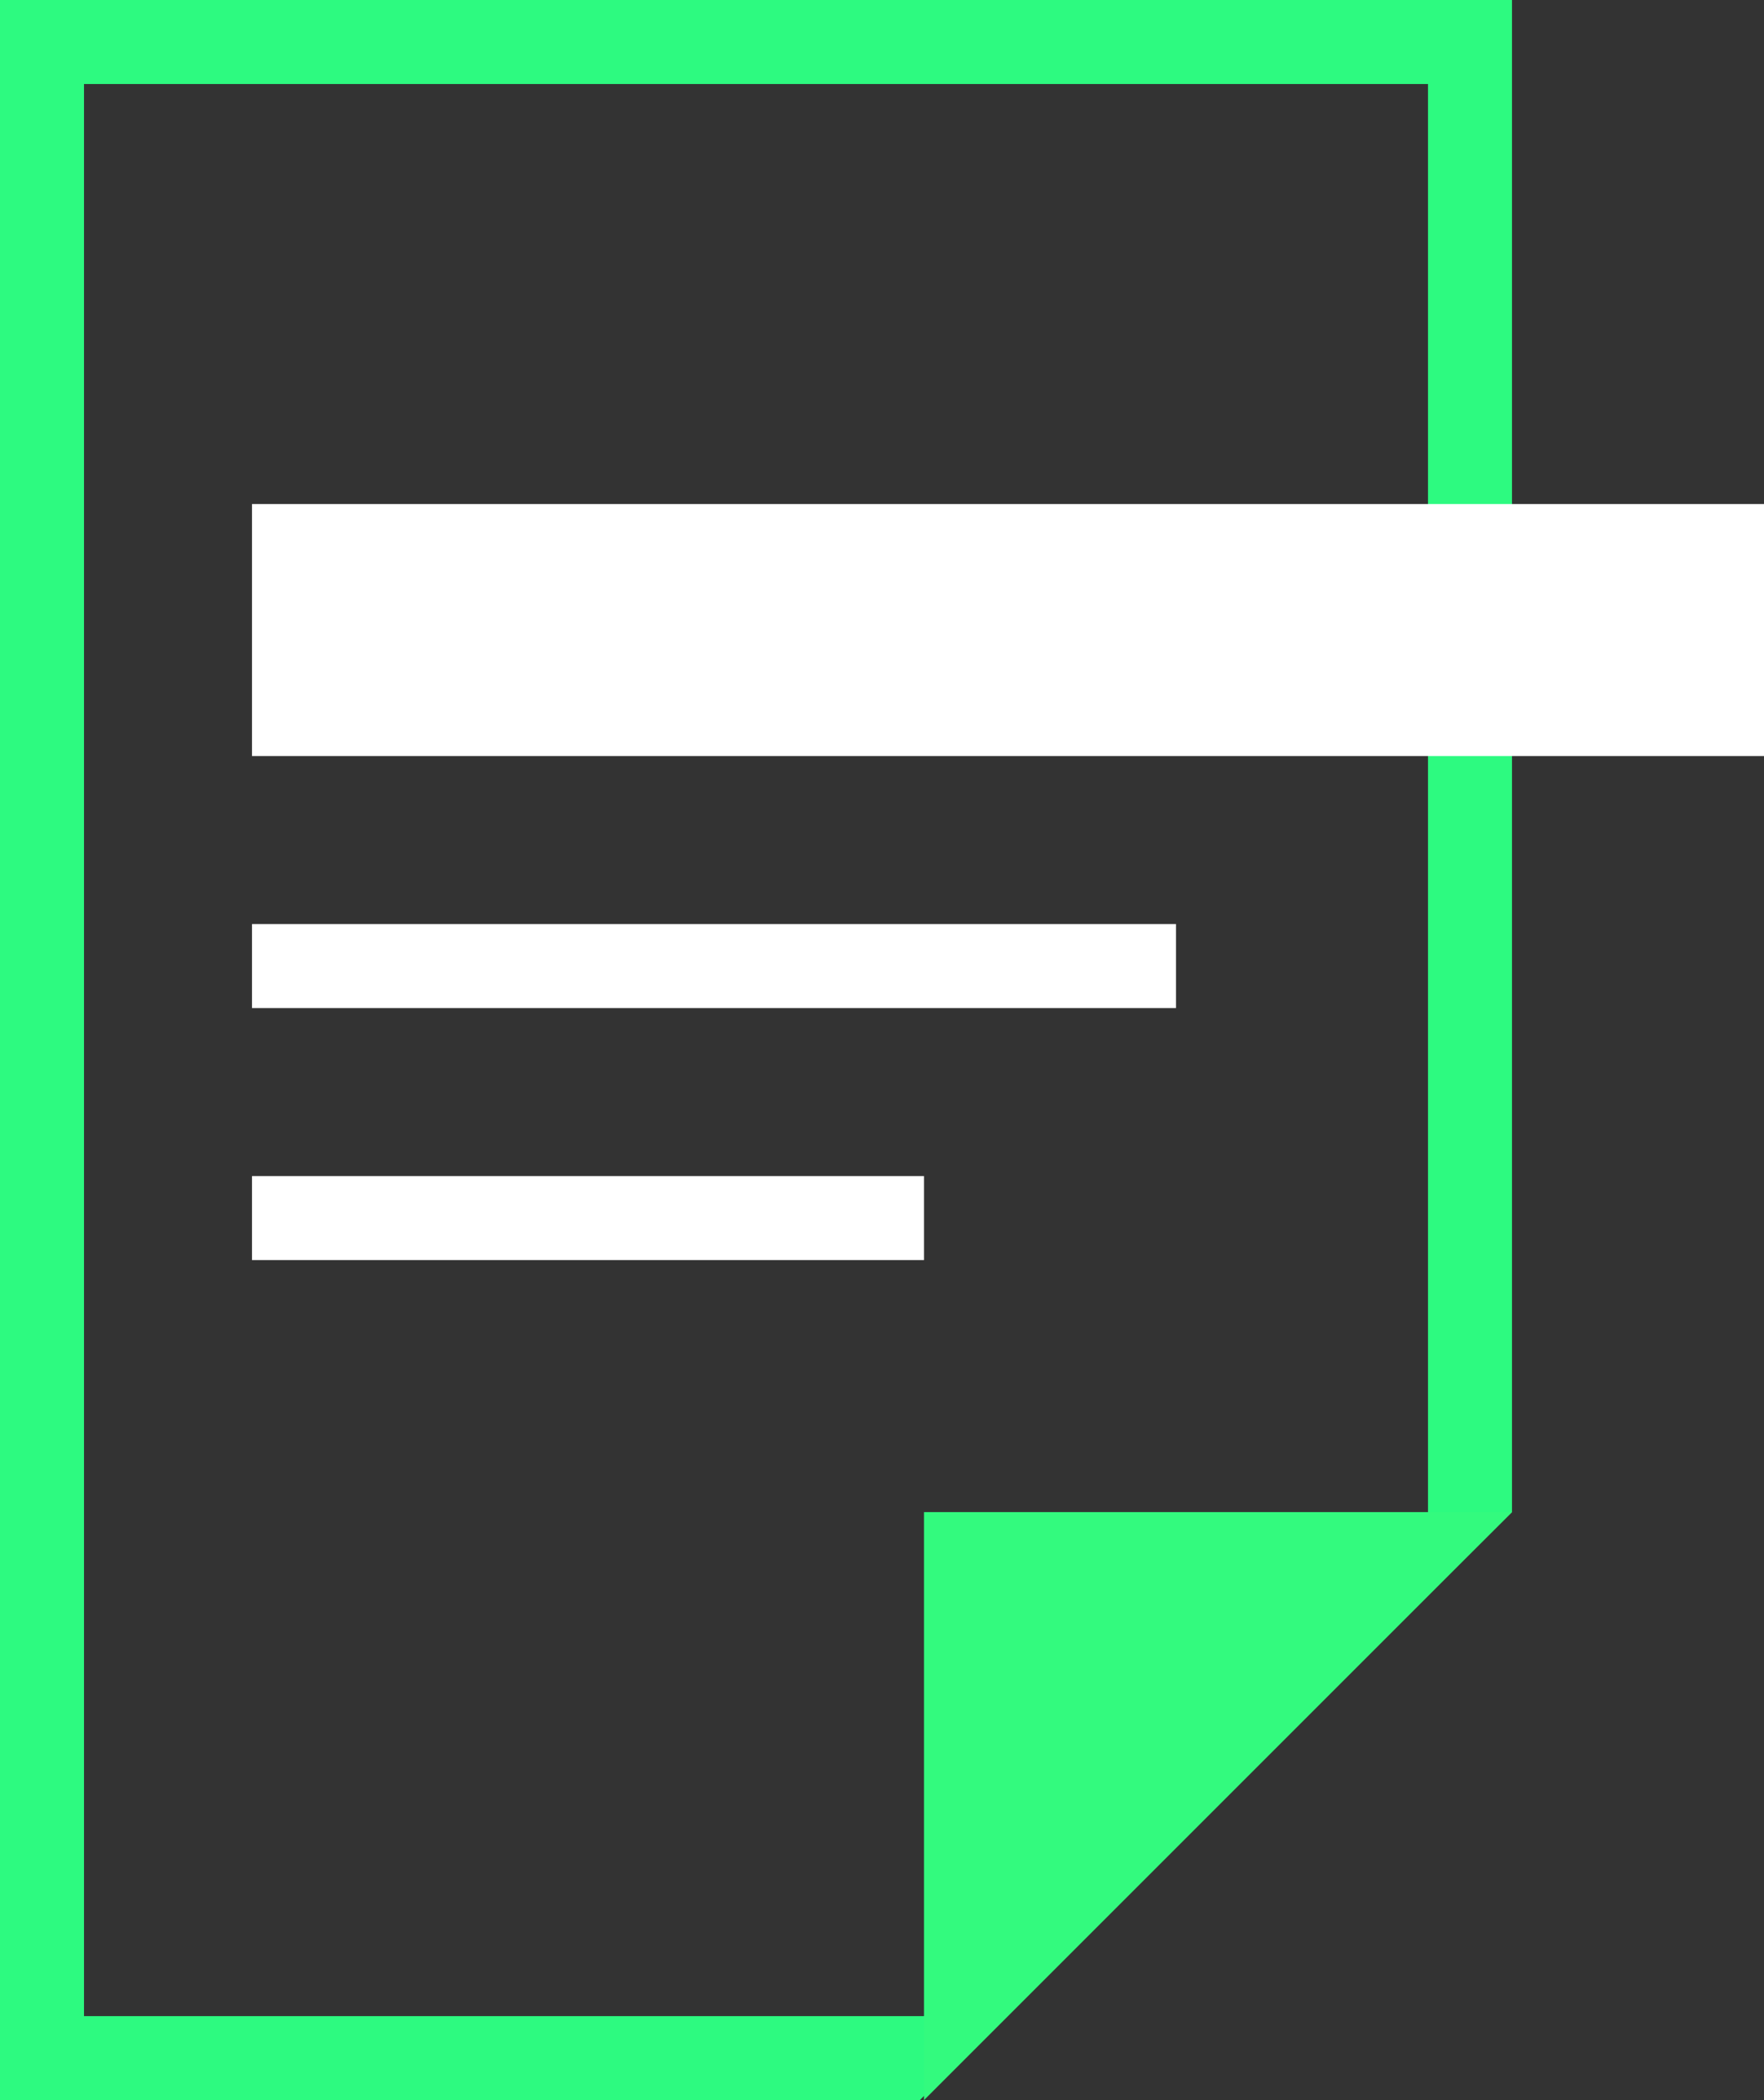 <svg xmlns="http://www.w3.org/2000/svg" width="21" height="25"><rect width="100%" height="100%" fill="#333333" stroke="none"/><path d="M18 0H0v25h10.95L18 18V0zm-1 1H1v23h10l6-6V1z" fill-rule="evenodd" fill="#2dfa80"/><path d="M11 25l7-7h-7v7z" fill="#33fa7e" fill-rule="evenodd"/><path d="M3 6h18v3H3V6zm0 5h11v1H3v-1zm0 3h8v1H3v-1z" fill="#fff" fill-rule="evenodd"/></svg>